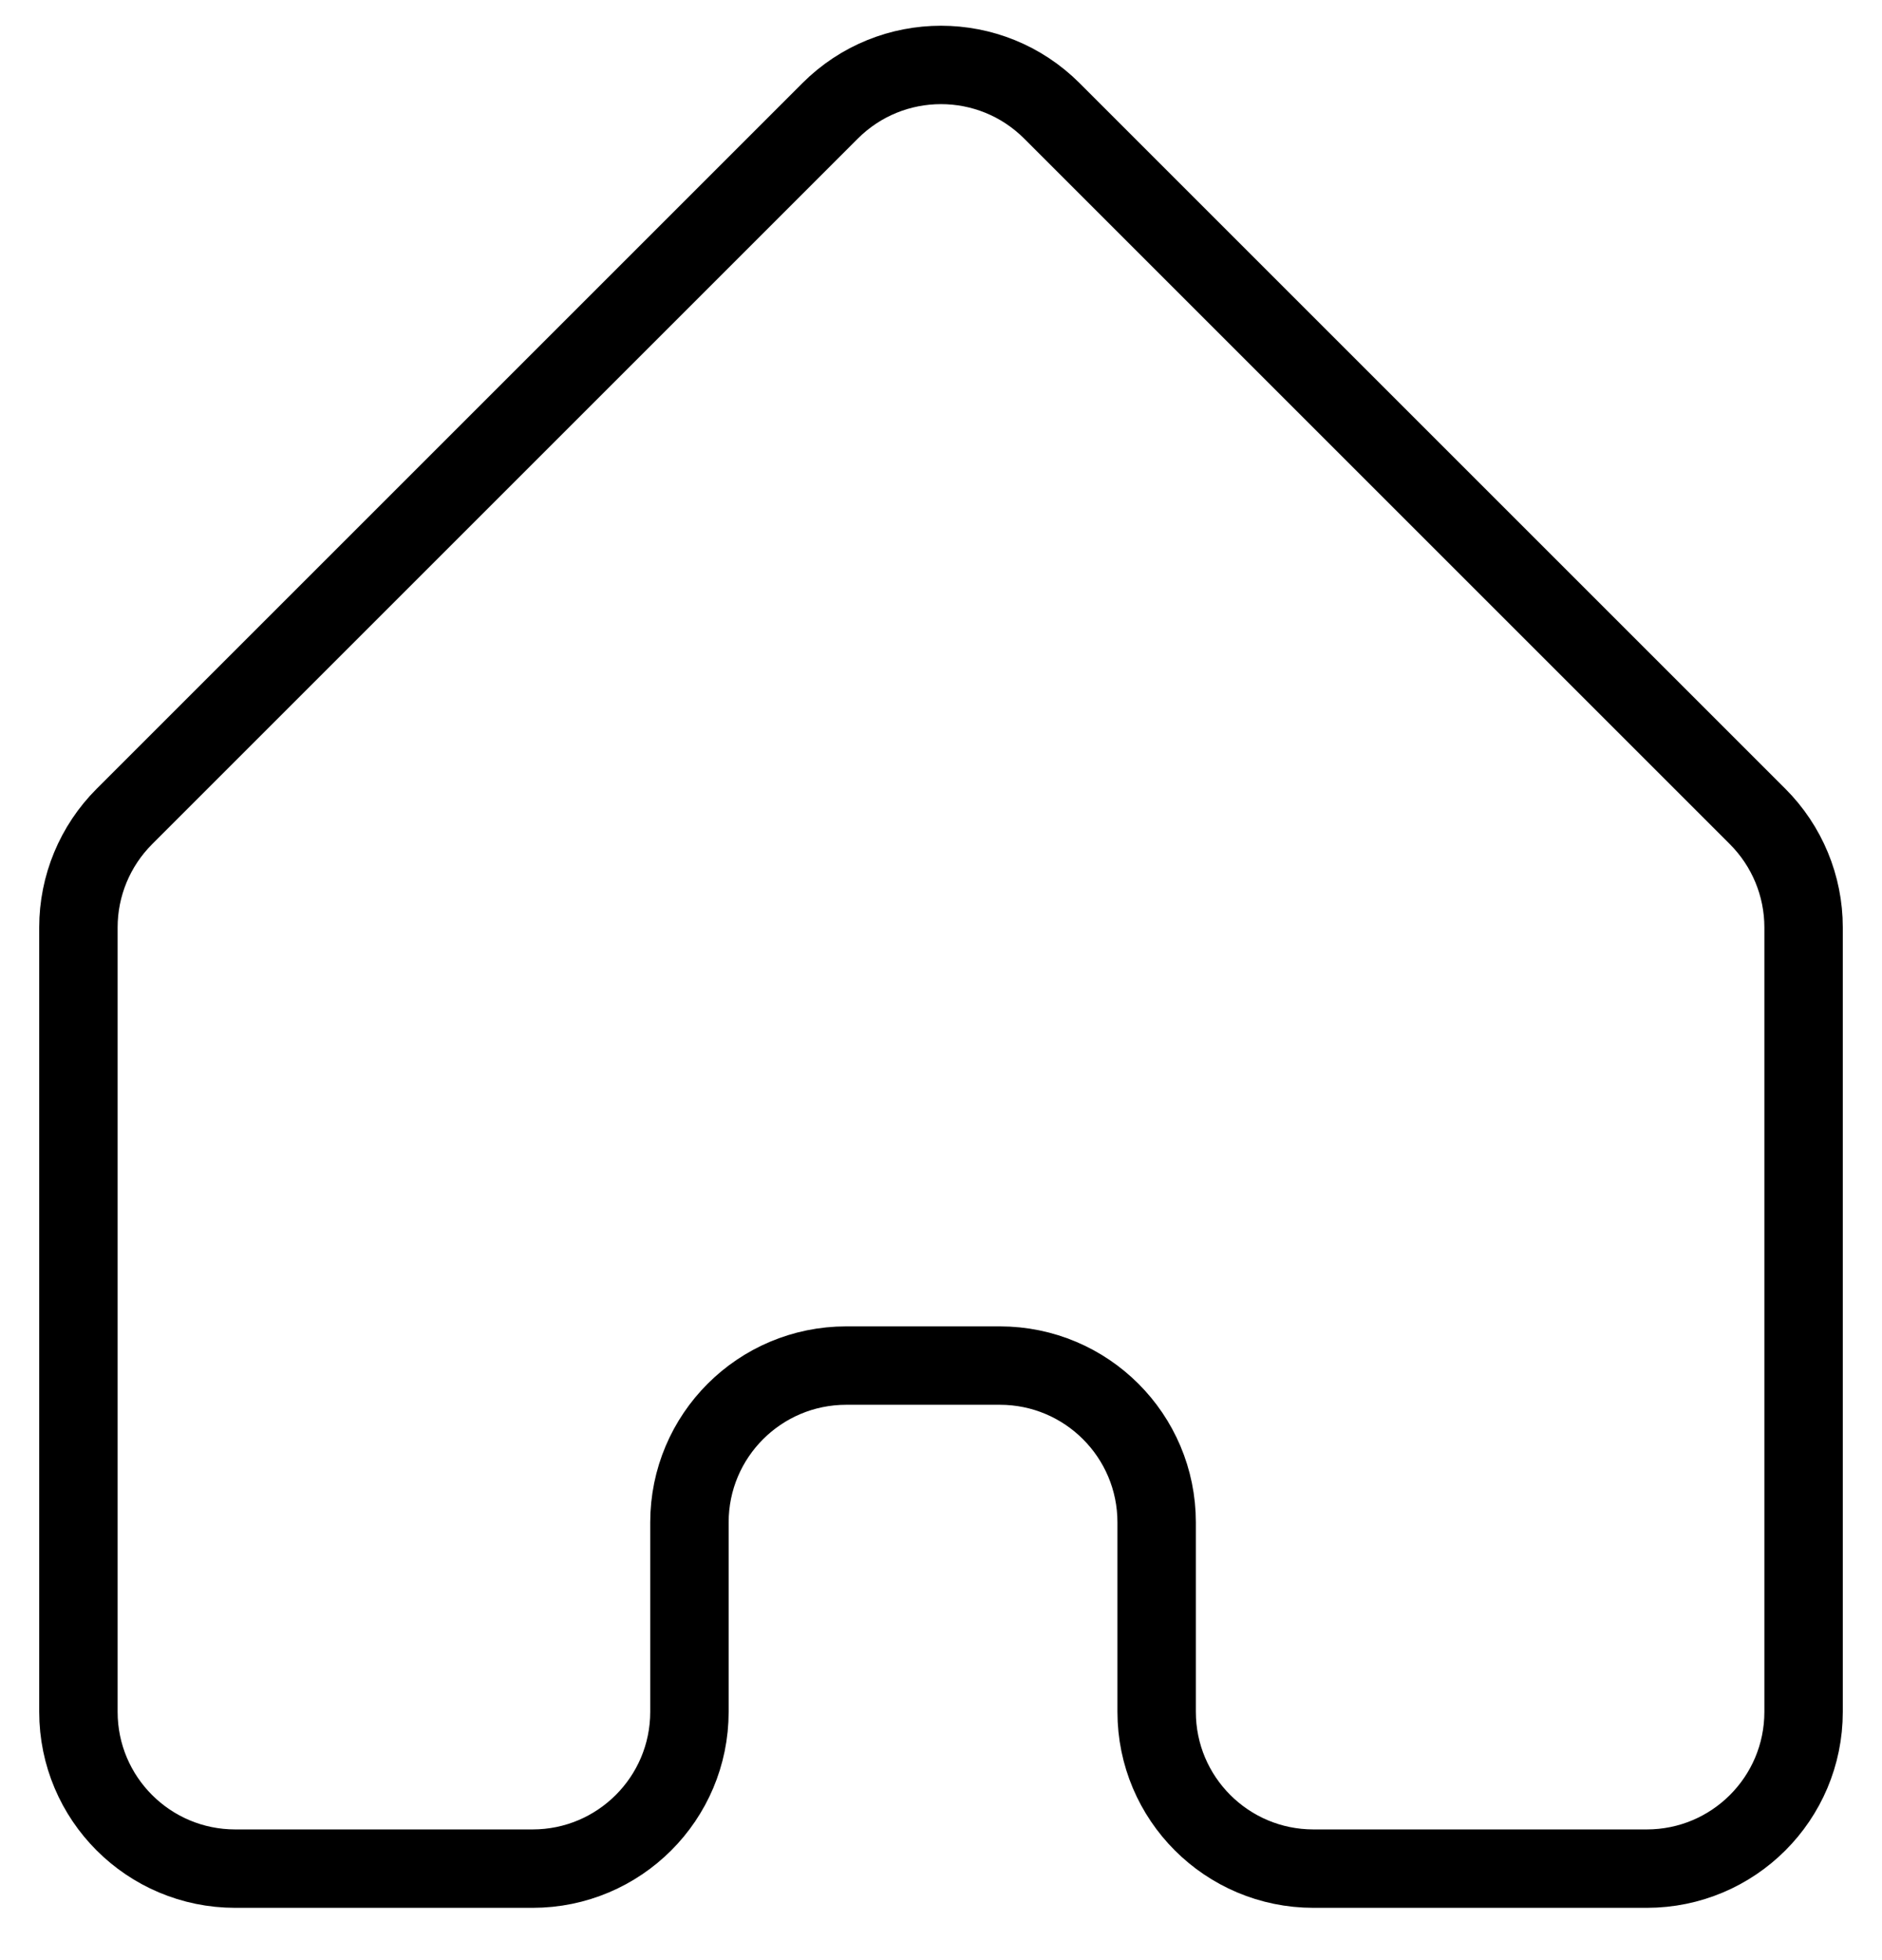 <svg width="24" height="25" viewBox="0 0 24 25" fill="none" xmlns="http://www.w3.org/2000/svg">
<path d="M1.586 10.414L10.586 1.414C11.367 0.633 12.633 0.633 13.414 1.414L22.414 10.414C22.789 10.789 23 11.298 23 11.828V21.833C23 22.938 22.105 23.833 21 23.833H16.75C15.645 23.833 14.75 22.938 14.75 21.833V19.417C14.75 18.312 13.855 17.417 12.75 17.417H10.792C9.687 17.417 8.792 18.312 8.792 19.417V21.833C8.792 22.938 7.896 23.833 6.792 23.833H3C1.895 23.833 1 22.938 1 21.833V11.828C1 11.298 1.211 10.789 1.586 10.414Z" stroke="black"/>
</svg>
